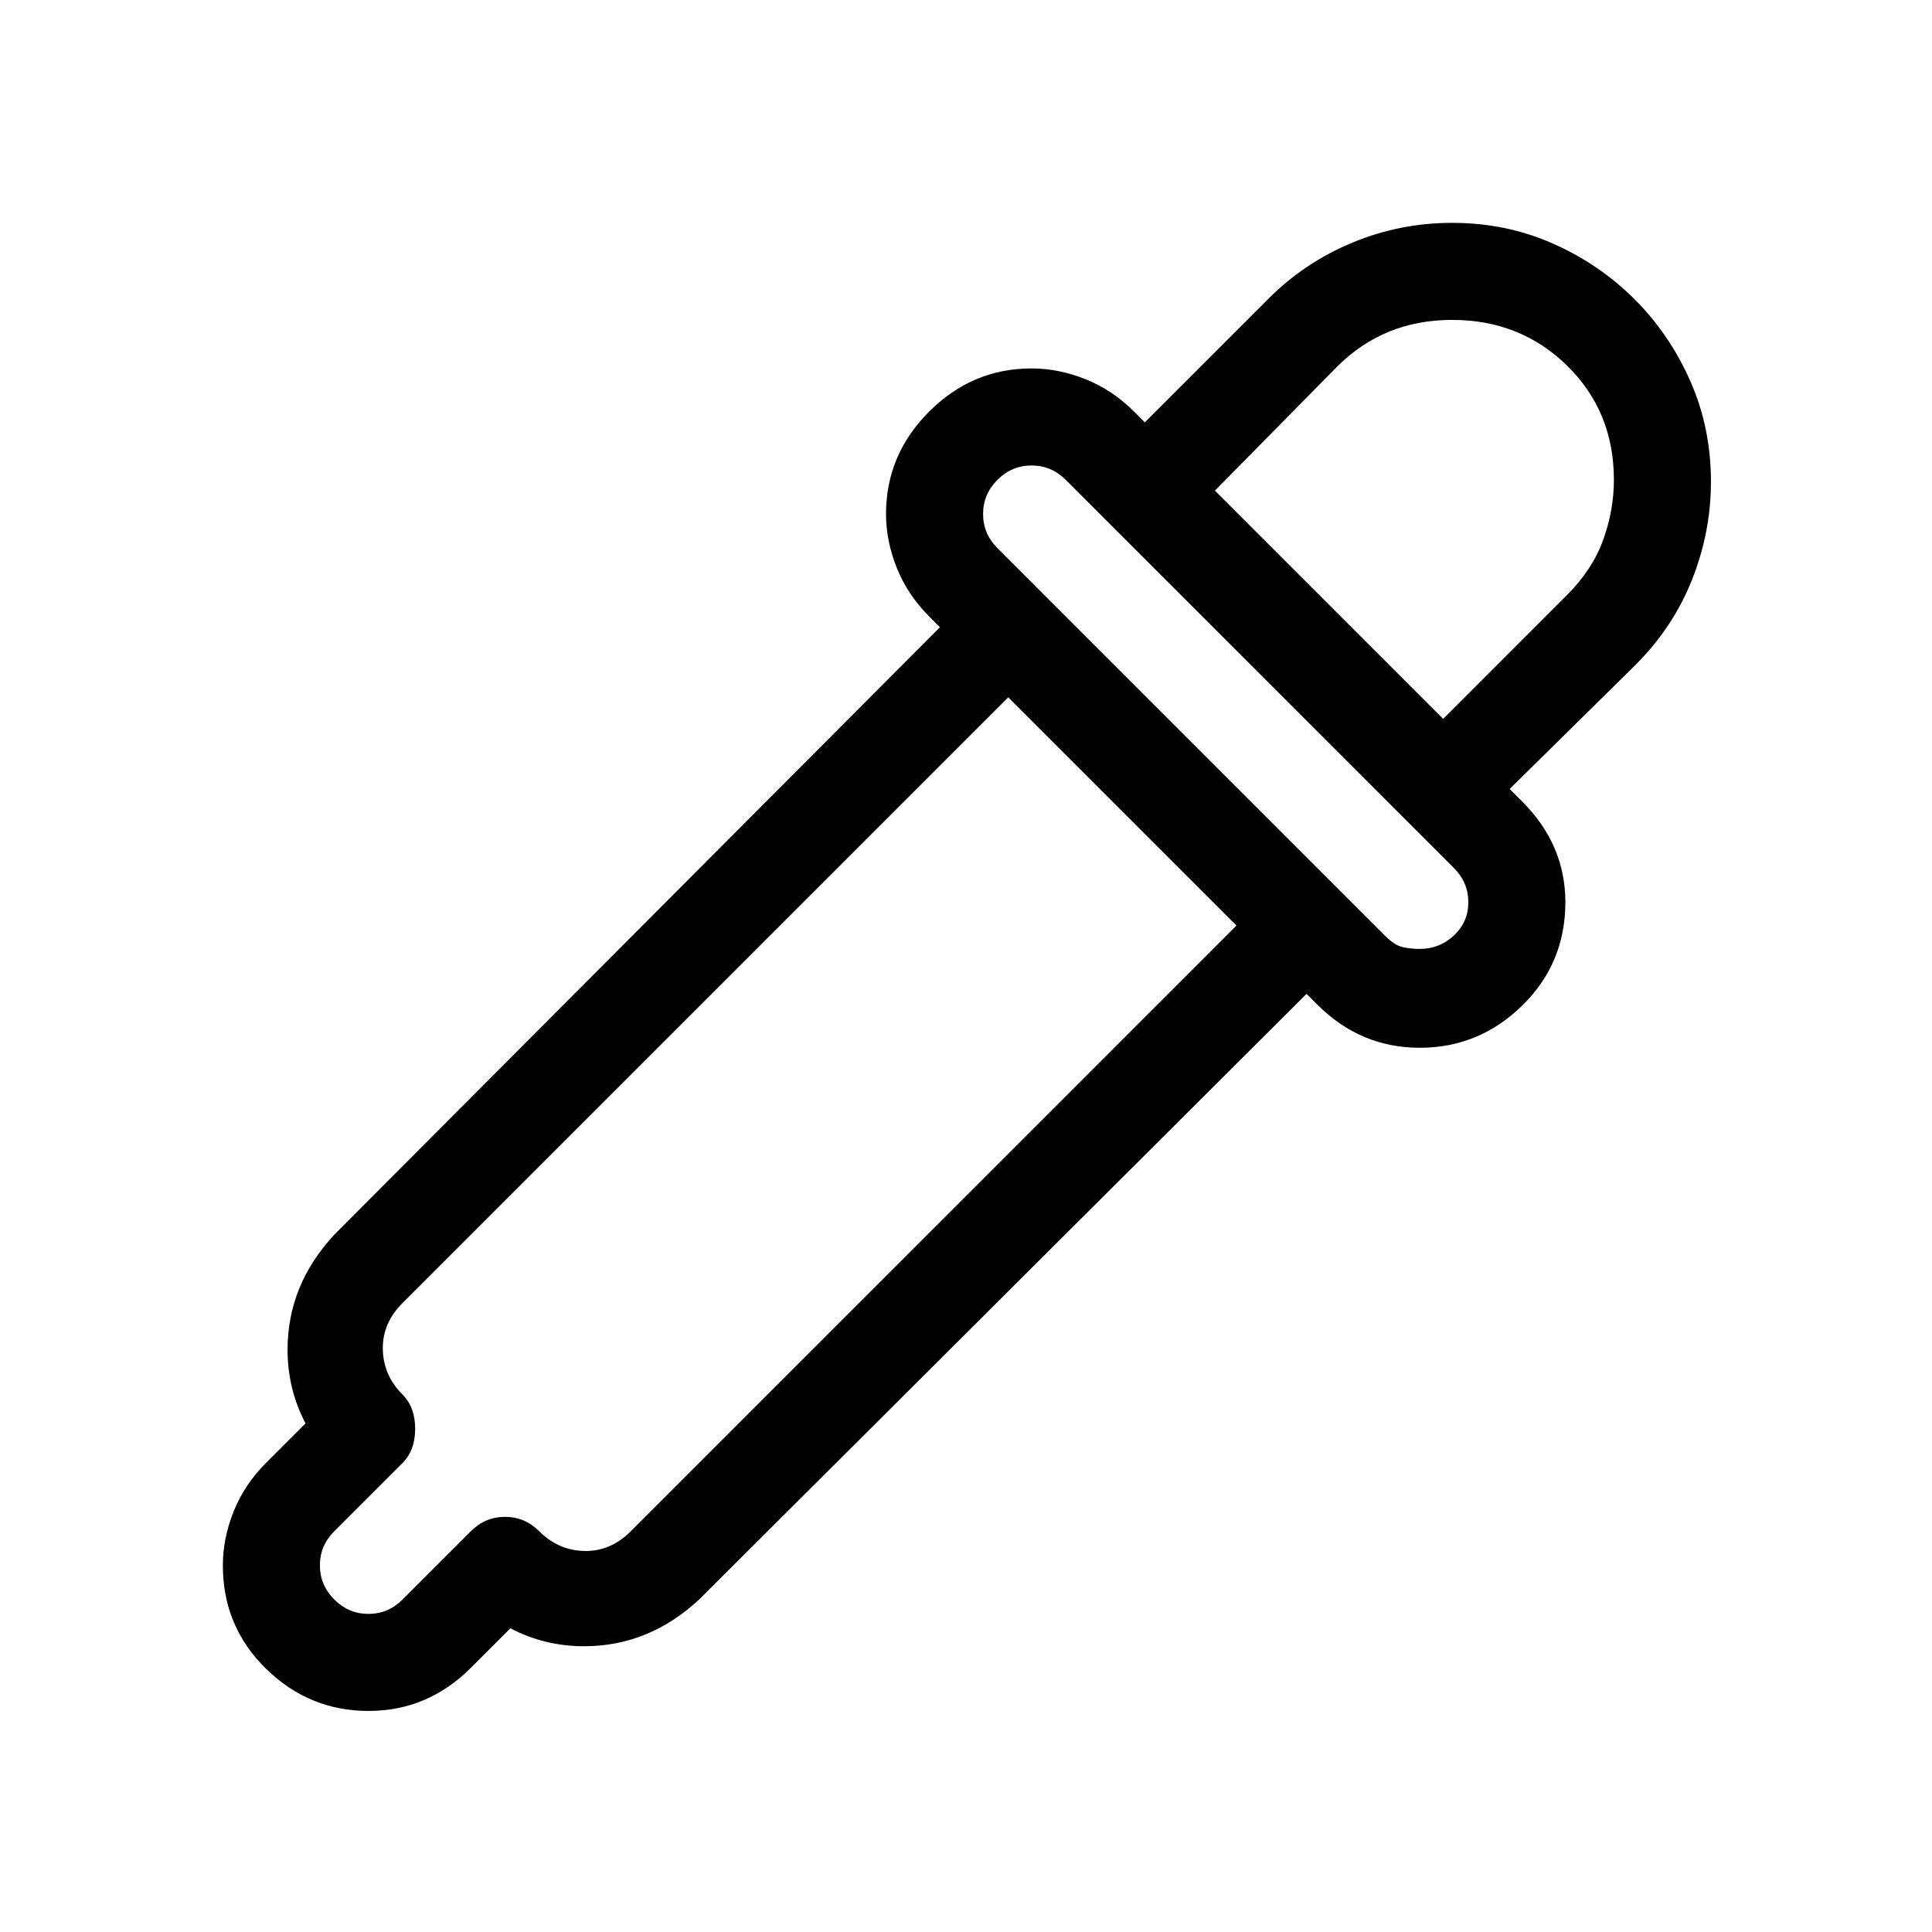 <svg width="1075" height="1075" viewBox="0 0 1075 1075" fill="none" xmlns="http://www.w3.org/2000/svg">
<path d="M790 583C768 583 749 575 733 559L727 553L389 890C370.333 907.333 349 916 325 916C310.333 916 296.667 912.667 284 906L262 928C246 944 227 952 205 952C183 952 164 944.167 148 928.5C132 912.833 124 893.667 124 871C124 861 126 851 130 841C134 831 140 822 148 814L170 792C163.333 779.333 160 765.667 160 751C160 727 168.667 705.667 186 687L523 349L517 343C509 335 503 326 499 316C495 306 493 296 493 286C493 264 501 245 517 229C533 213 552 205 574 205C584 205 594 207 604 211C614 215 623 221 631 229L637 235L706 166C719.333 152.667 734.833 142.333 752.5 135C770.167 127.667 788.667 124 808 124C828 124 846.667 127.833 864 135.5C881.333 143.167 896.5 153.5 909.5 166.5C922.5 179.5 932.833 194.667 940.5 212C948.167 229.333 952 248 952 268C952 286.667 948.5 304.833 941.5 322.5C934.5 340.167 924 356 910 370L840 439L847 446C863 462 871 480.667 871 502C871 524.667 863 543.833 847 559.5C831 575.167 812 583 790 583ZM561 388L224 725C216.667 732.333 213 740.667 213 750C213 760 216.667 768.667 224 776C228.667 780.667 231 787 231 795C231 803 228.667 809.333 224 814L186 852C180.667 857.333 178 863.667 178 871C178 878.333 180.667 884.667 186 890C191.333 895.333 197.667 898 205 898C212.333 898 218.667 895.333 224 890L262 852C267.333 846.667 273.667 844 281 844C288.333 844 294.667 846.667 300 852C307.333 859.333 316 863 326 863C335.333 863 343.667 859.333 351 852L688 515L561 388ZM676 273L803 400L872 331C881.333 321.667 888 311.5 892 300.5C896 289.5 898 278.333 898 267C898 241.667 889.333 220.5 872 203.5C854.667 186.5 833.333 178 808 178C782.667 178 761.333 186.667 744 204L676 273ZM574 259C566.667 259 560.333 261.667 555 267C549.667 272.333 547 278.667 547 286C547 293.333 549.667 299.667 555 305L771 521C774.333 524.333 777.5 526.333 780.5 527C783.5 527.667 786.667 528 790 528C797.333 528 803.667 525.5 809 520.5C814.333 515.5 817 509.333 817 502C817 494.667 814.333 488.333 809 483L593 267C587.667 261.667 581.333 259 574 259Z" fill="black"/>
</svg>
